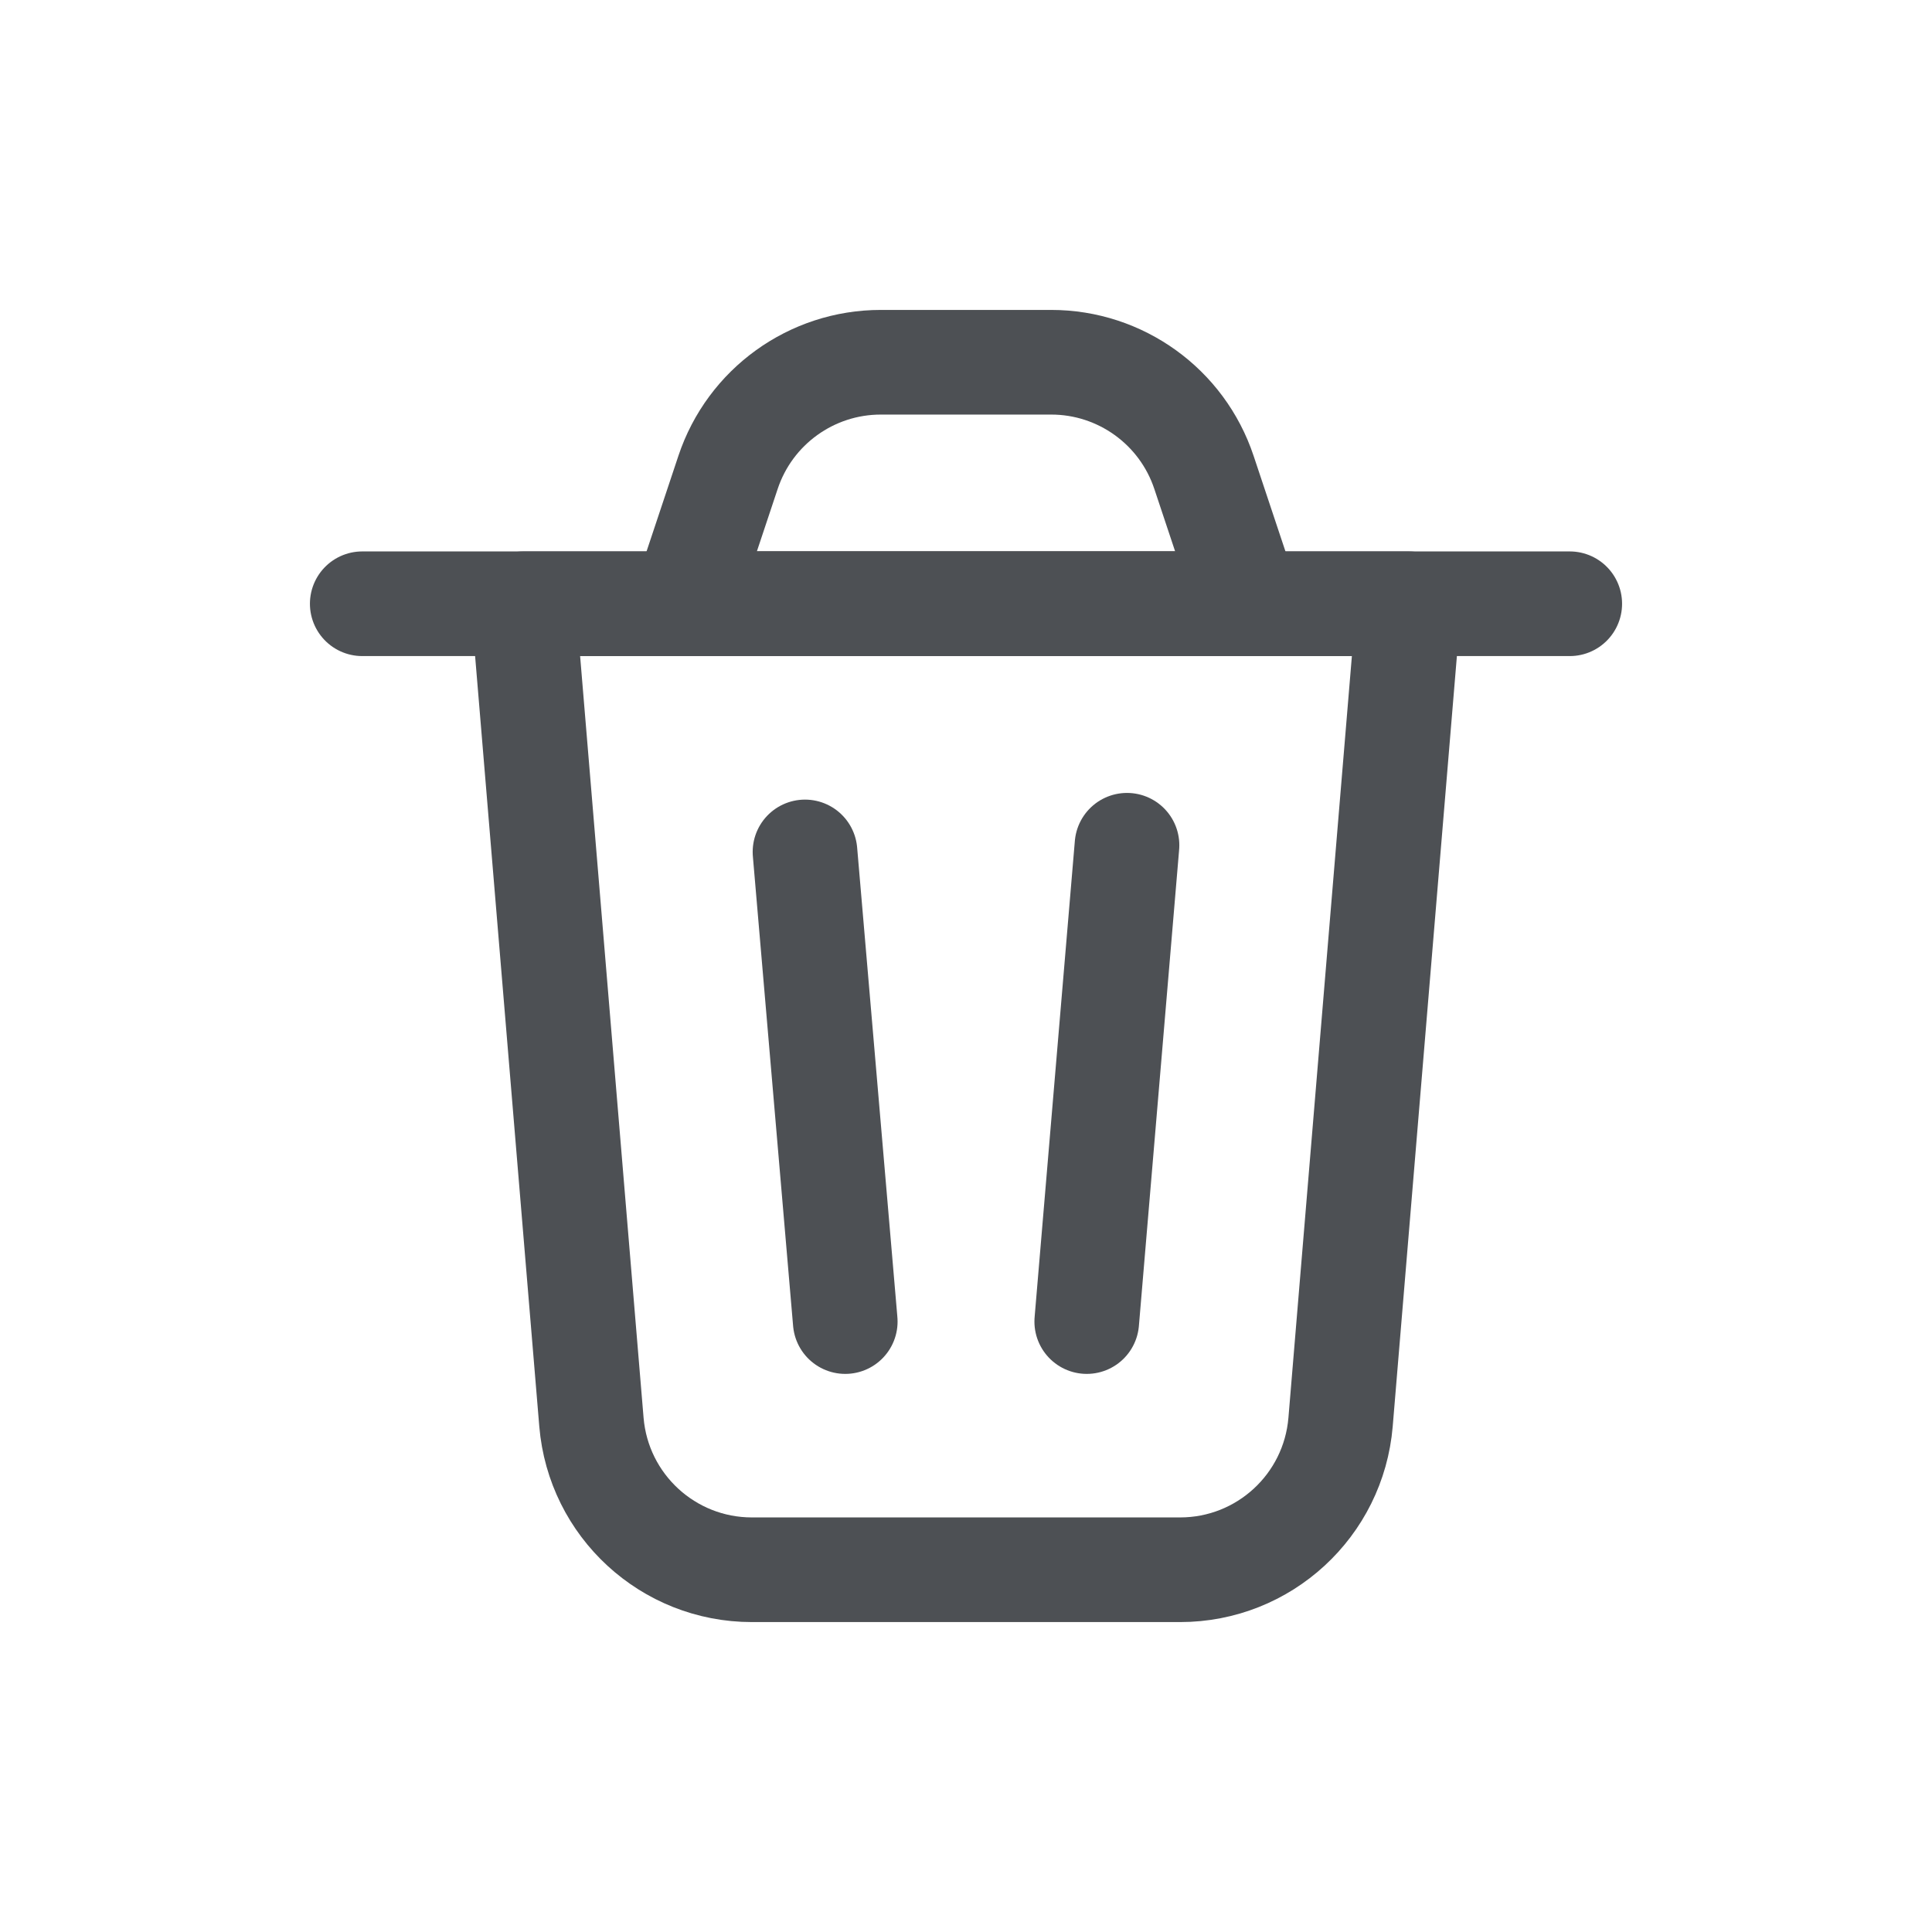 <svg width="24" height="24" viewBox="0 0 24 24" fill="none" xmlns="http://www.w3.org/2000/svg">
<path fill-rule="evenodd" clip-rule="evenodd" d="M6.5 7.5H17.5L16.653 17.666C16.566 18.703 15.7 19.5 14.66 19.5H9.34C8.3 19.5 7.434 18.703 7.347 17.666L6.5 7.5Z" stroke="#4D5054" stroke-width="1.3" stroke-linecap="round" stroke-linejoin="round"/>
<path d="M10.5 16.417L10 10.583" stroke="#4D5054" stroke-width="1.3" stroke-linecap="round" stroke-linejoin="round"/>
<path d="M13.5 16.417L14 10.5" stroke="#4D5054" stroke-width="1.3" stroke-linecap="round" stroke-linejoin="round"/>
<path d="M4.5 7.5H19.5" stroke="#4D5054" stroke-width="1.3" stroke-linecap="round" stroke-linejoin="round"/>
<path fill-rule="evenodd" clip-rule="evenodd" d="M10.941 4.5H13.059C13.919 4.5 14.684 5.051 14.956 5.868L15.5 7.5H8.5L9.044 5.868C9.316 5.051 10.081 4.5 10.941 4.5Z" stroke="#4D5054" stroke-width="1.3" stroke-linecap="round" stroke-linejoin="round"/>
</svg>
